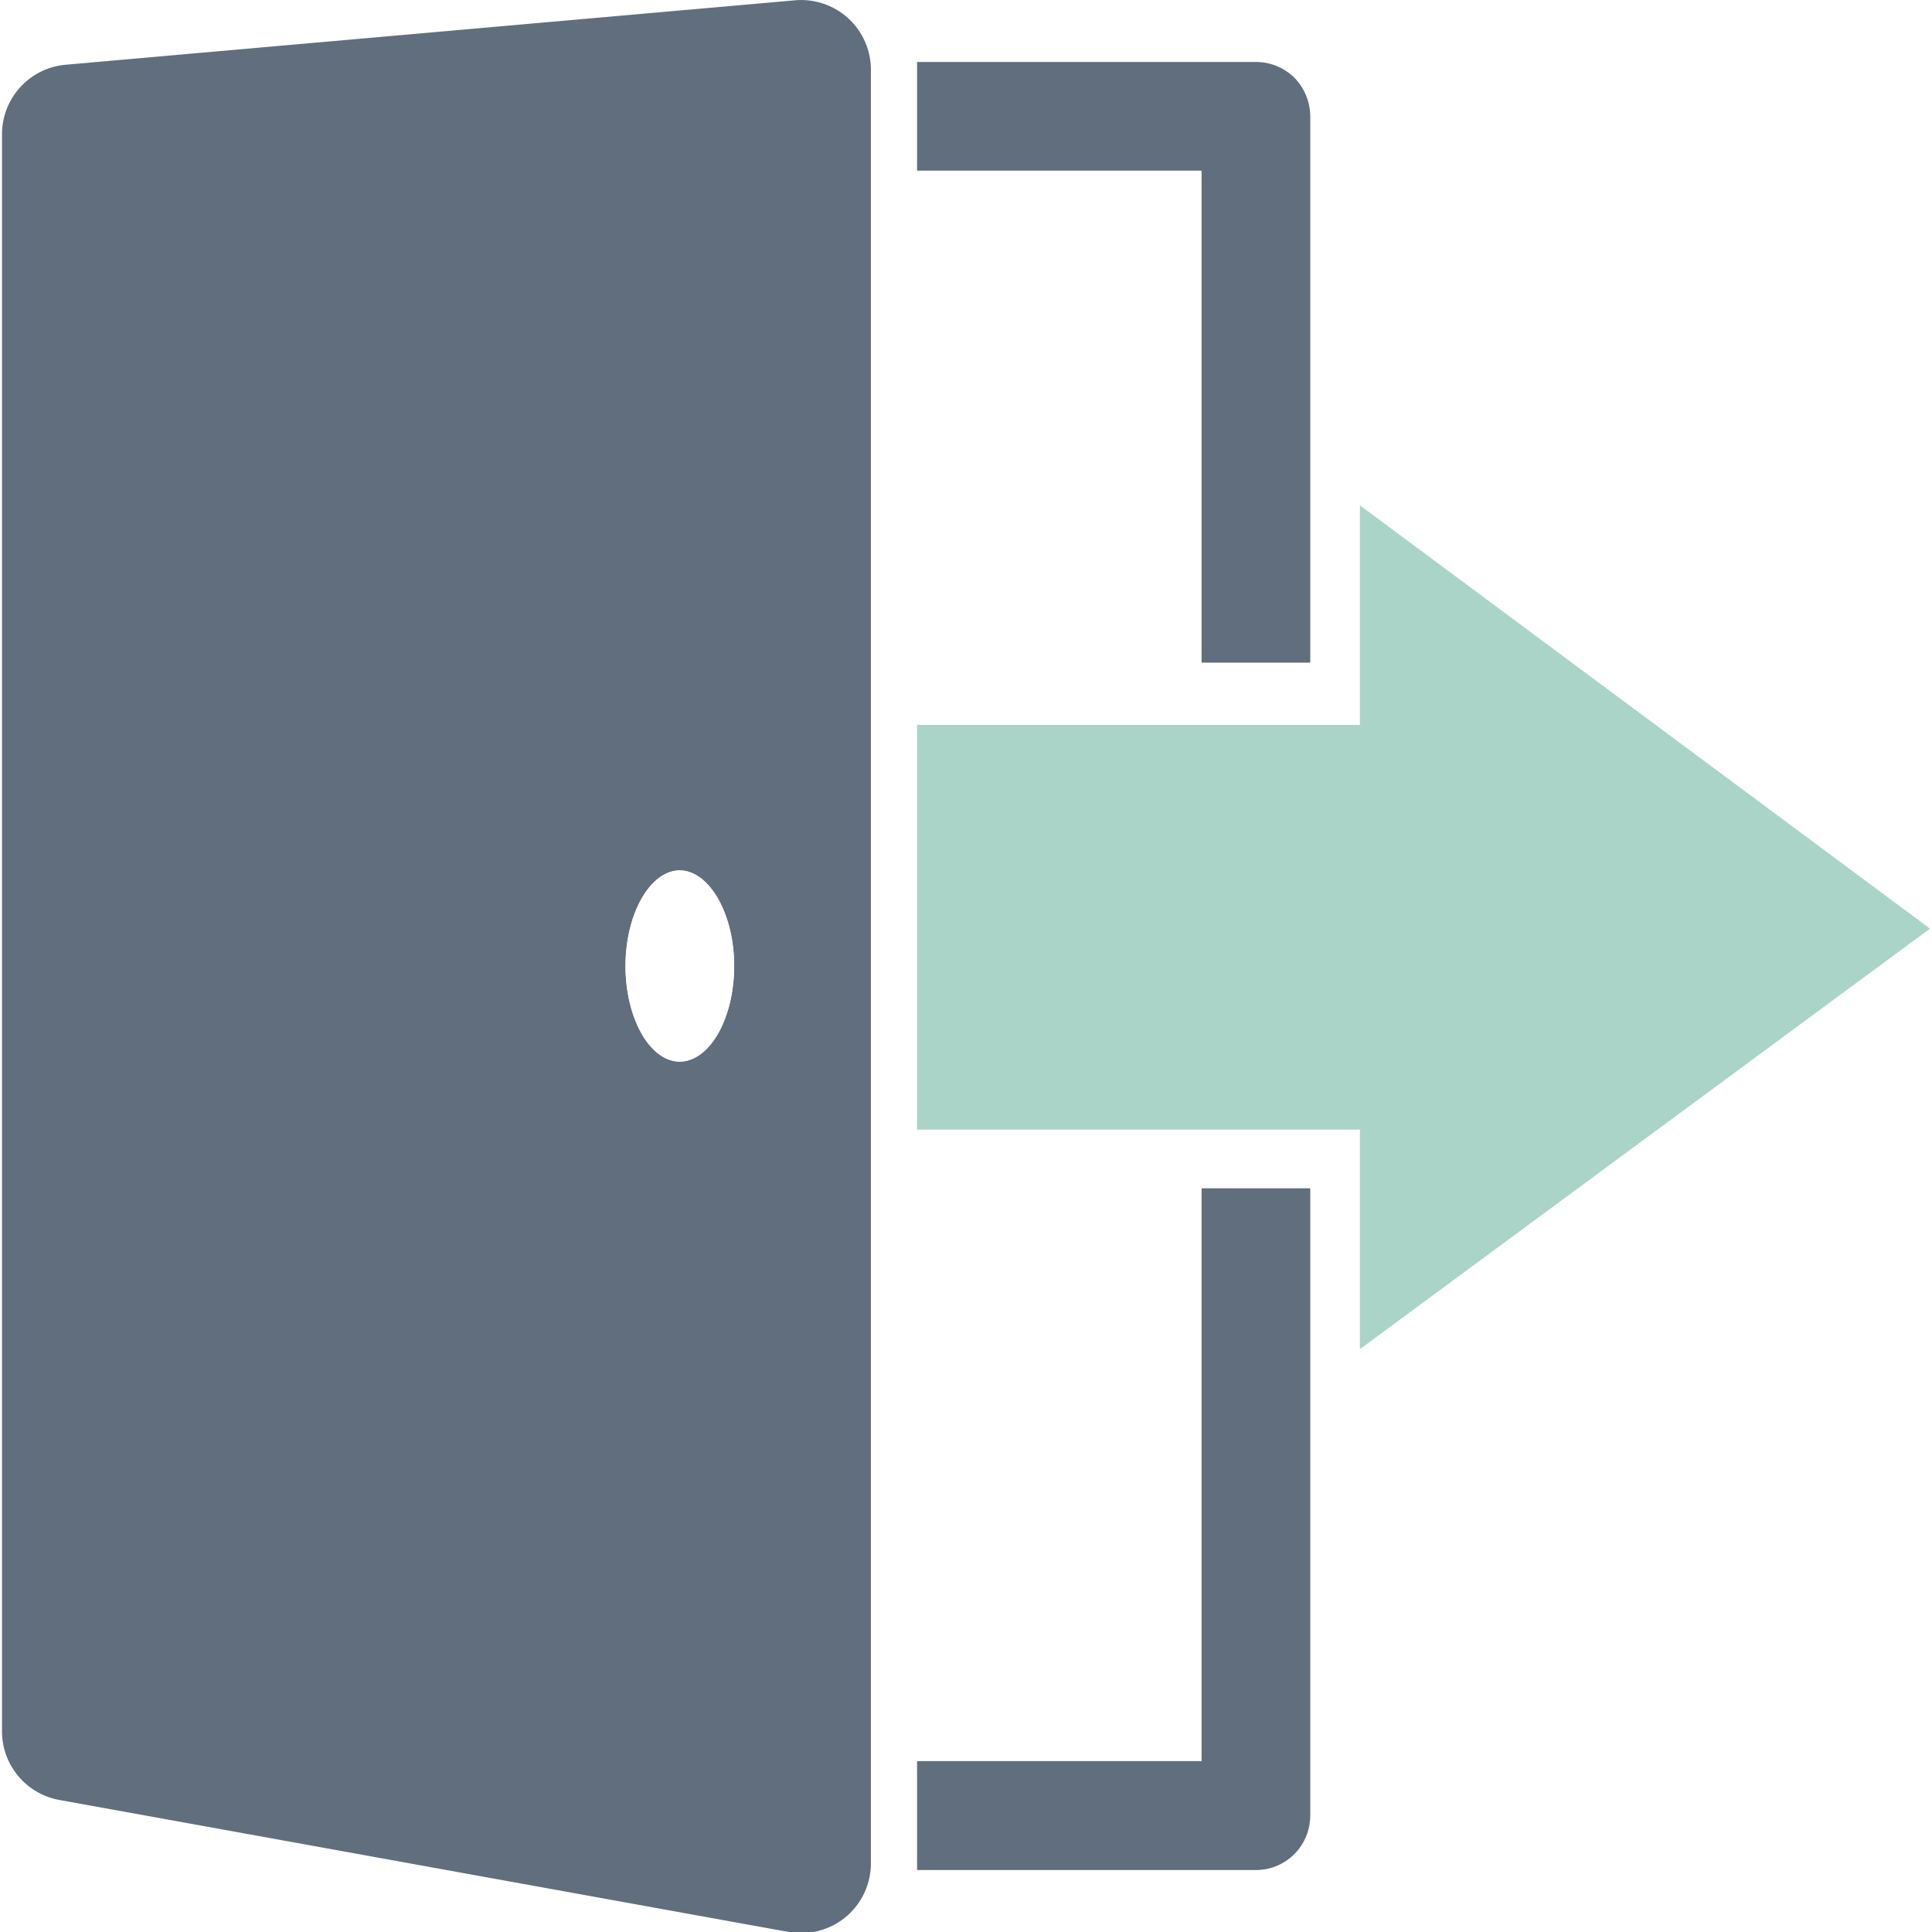 <svg id="Object" xmlns="http://www.w3.org/2000/svg" viewBox="0 0 77 77"><defs><style>.cls-1{fill:#fff;}.cls-2{fill:#616e7d;}.cls-3{fill:#aad4c8;}</style></defs><rect class="cls-1" width="77" height="77"/><path class="cls-2" d="M2.62,2.58A2.78,2.78,0,0,0,.08,5.35V69a2.78,2.78,0,0,0,2.3,2.74L31.44,77a2.78,2.78,0,0,0,3.27-2.74V2.78a2.78,2.78,0,0,0-3-2.77ZM27.09,42.31c-1.19,0-2.16-1.71-2.16-3.81s1-3.81,2.16-3.81,2.17,1.71,2.17,3.81S28.29,42.31,27.09,42.31Z"/><polygon class="cls-3" points="76.92 37.01 54.2 20.14 54.2 28.89 36.55 28.89 36.55 45.02 54.2 45.02 54.2 53.77 76.92 37.01"/><path class="cls-1" d="M24.93,38.5c0,2.1,1,3.81,2.16,3.81s2.17-1.71,2.17-3.81-1-3.81-2.17-3.81S24.93,36.4,24.93,38.5Z"/><path class="cls-2" d="M52.22,26.41V4.64a2.22,2.22,0,0,0-.63-1.54,2.18,2.18,0,0,0-1.53-.63H36.55V6.8H47.89V26.41Z"/><path class="cls-2" d="M36.55,70.19v4.34H50.06a2.15,2.15,0,0,0,1.53-.64,2.18,2.18,0,0,0,.63-1.53v-25H47.89V70.19Z"/></svg>